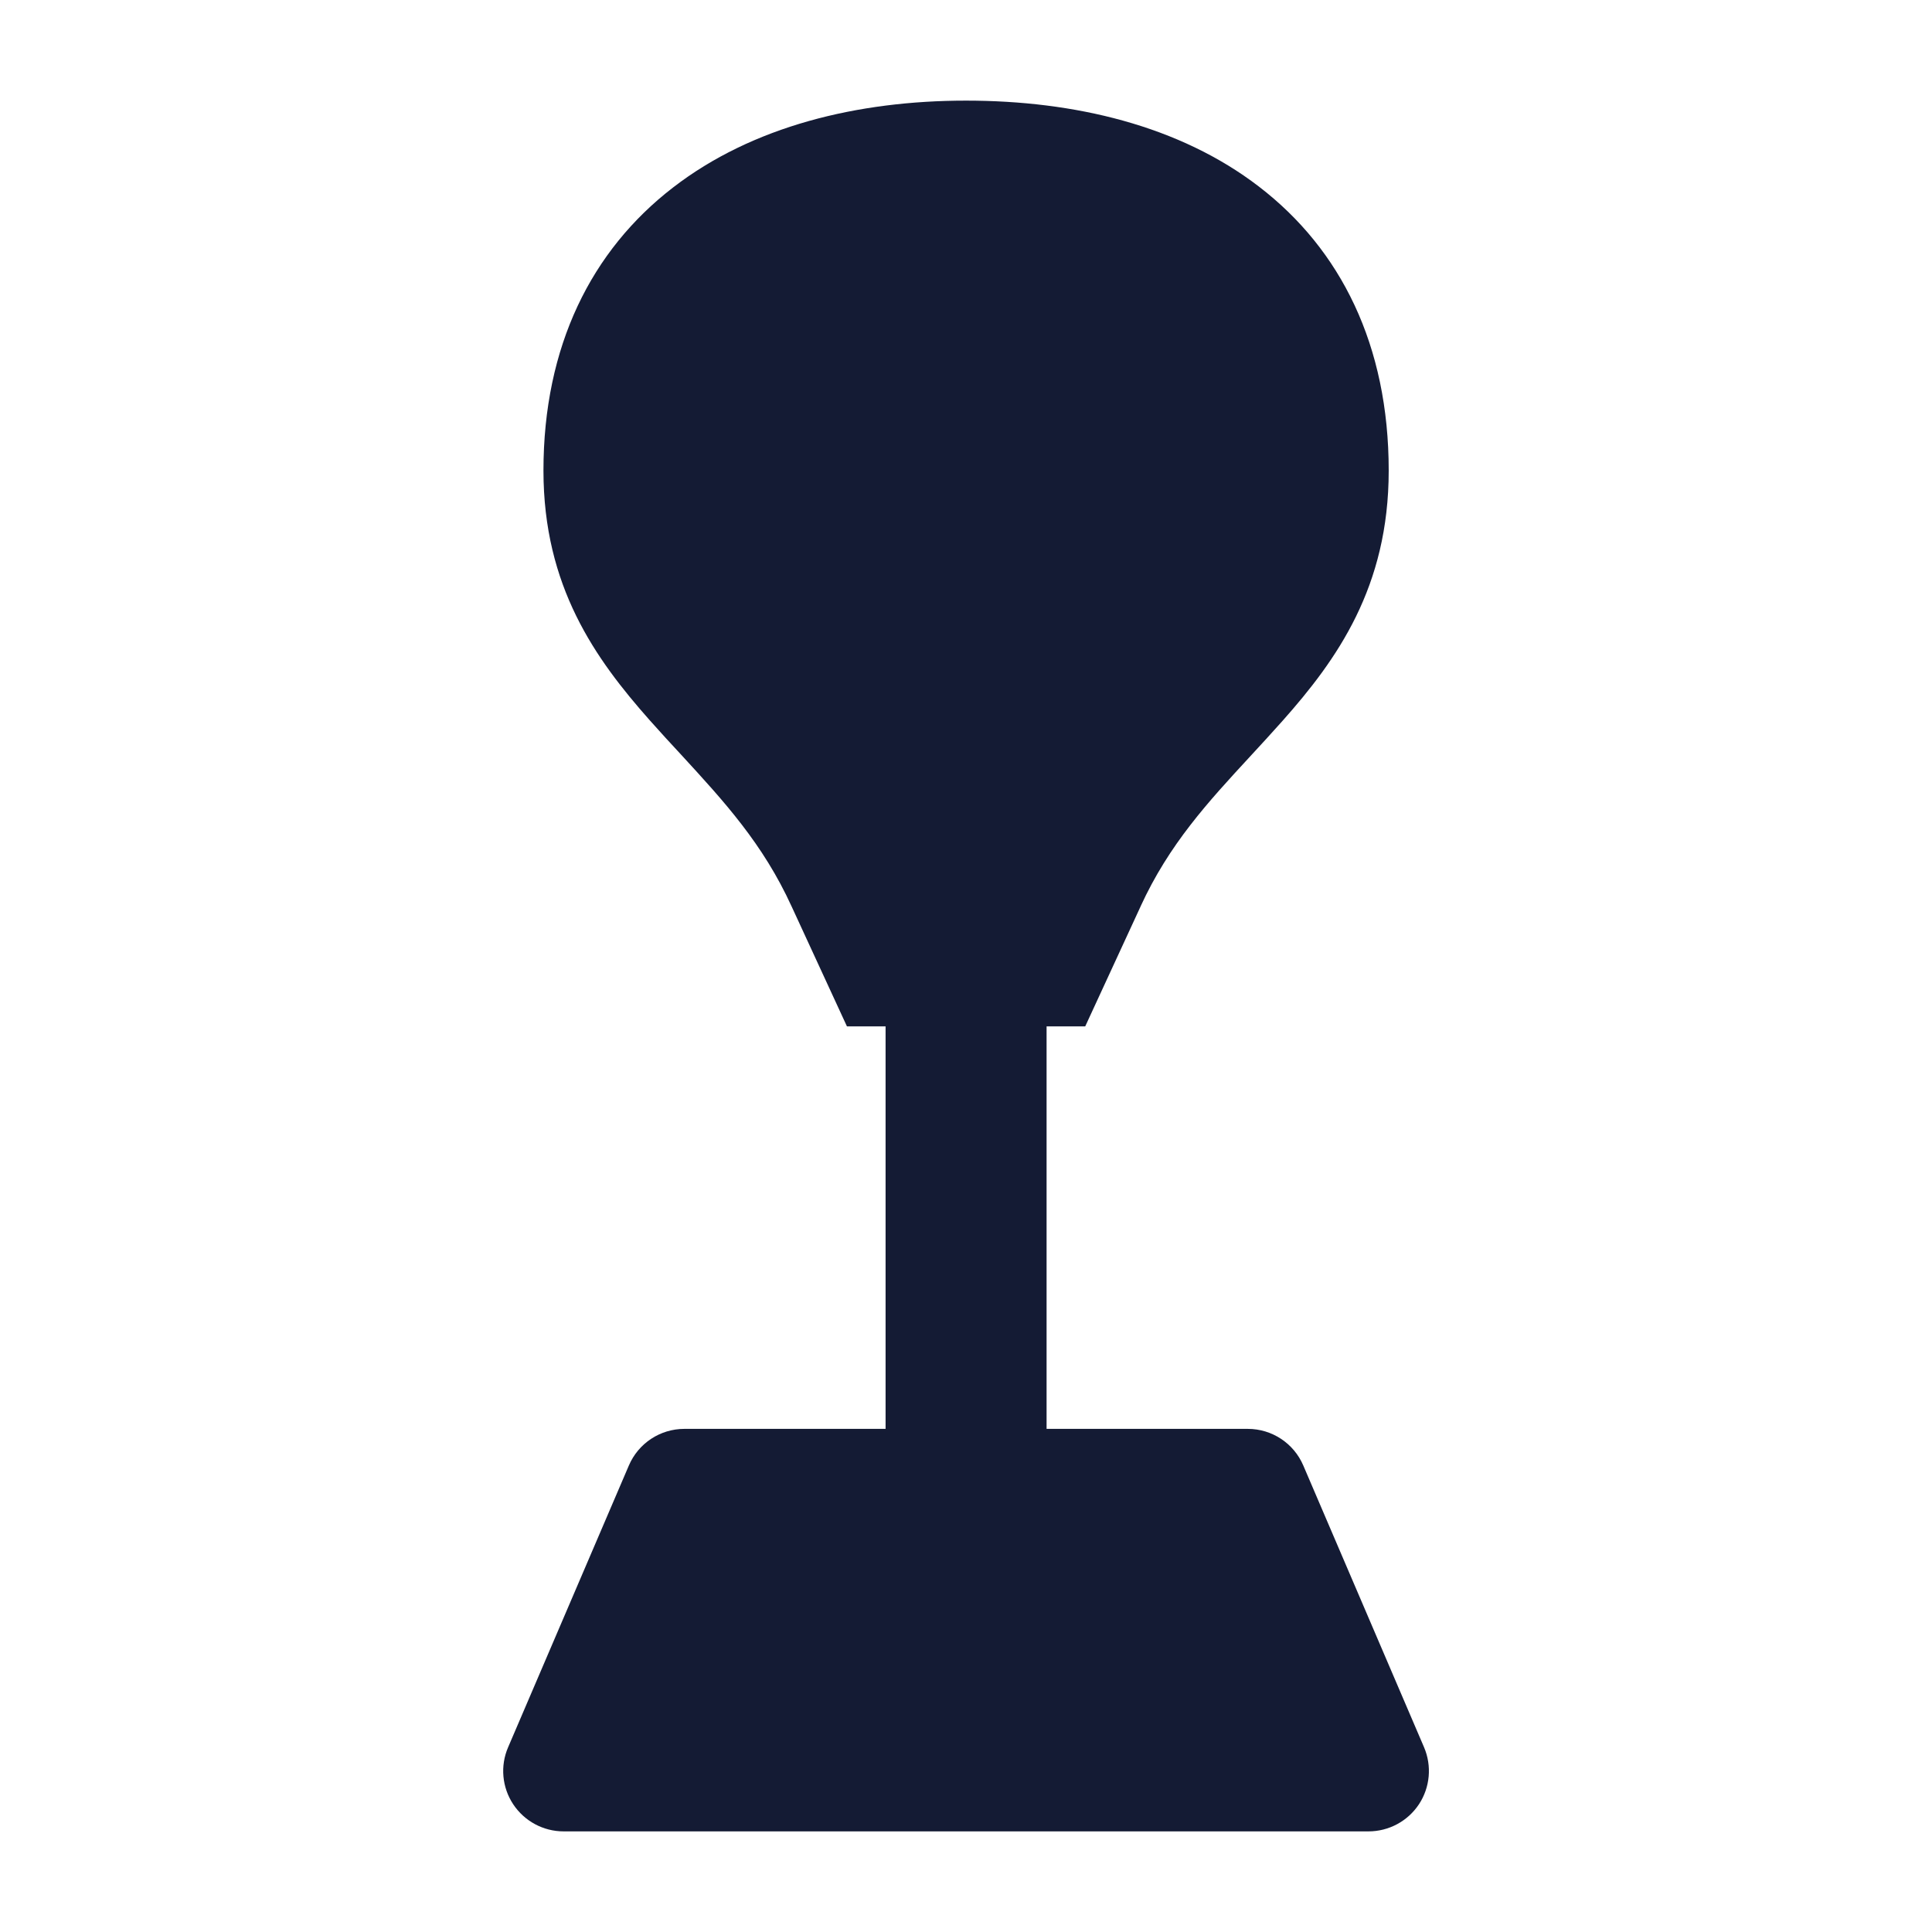 <svg width="24" height="24" viewBox="0 0 24 24" fill="none" xmlns="http://www.w3.org/2000/svg">
<path d="M7.812 18.205C7.93 17.929 8.201 17.75 8.501 17.75H11.001V12.75H10.521L9.835 11.263L9.834 11.261C9.478 10.481 8.995 9.956 8.463 9.377C8.334 9.238 8.203 9.096 8.07 8.946C7.395 8.184 6.751 7.285 6.751 5.846C6.751 4.301 7.346 3.111 8.361 2.329C9.347 1.568 10.653 1.25 12.001 1.25C13.346 1.25 14.652 1.56 15.639 2.318C16.657 3.099 17.251 4.29 17.251 5.846C17.251 7.294 16.608 8.194 15.931 8.956C15.796 9.108 15.663 9.252 15.533 9.393C15.003 9.967 14.523 10.487 14.168 11.261L14.167 11.264L13.481 12.75H13.001V17.75H15.501C15.801 17.75 16.072 17.929 16.19 18.205L17.69 21.705C17.789 21.937 17.765 22.203 17.627 22.413C17.488 22.623 17.253 22.75 17 22.75H7.001C6.749 22.75 6.514 22.623 6.375 22.413C6.236 22.203 6.212 21.936 6.312 21.705L7.812 18.205Z" fill="#141B34"/>
</svg>

